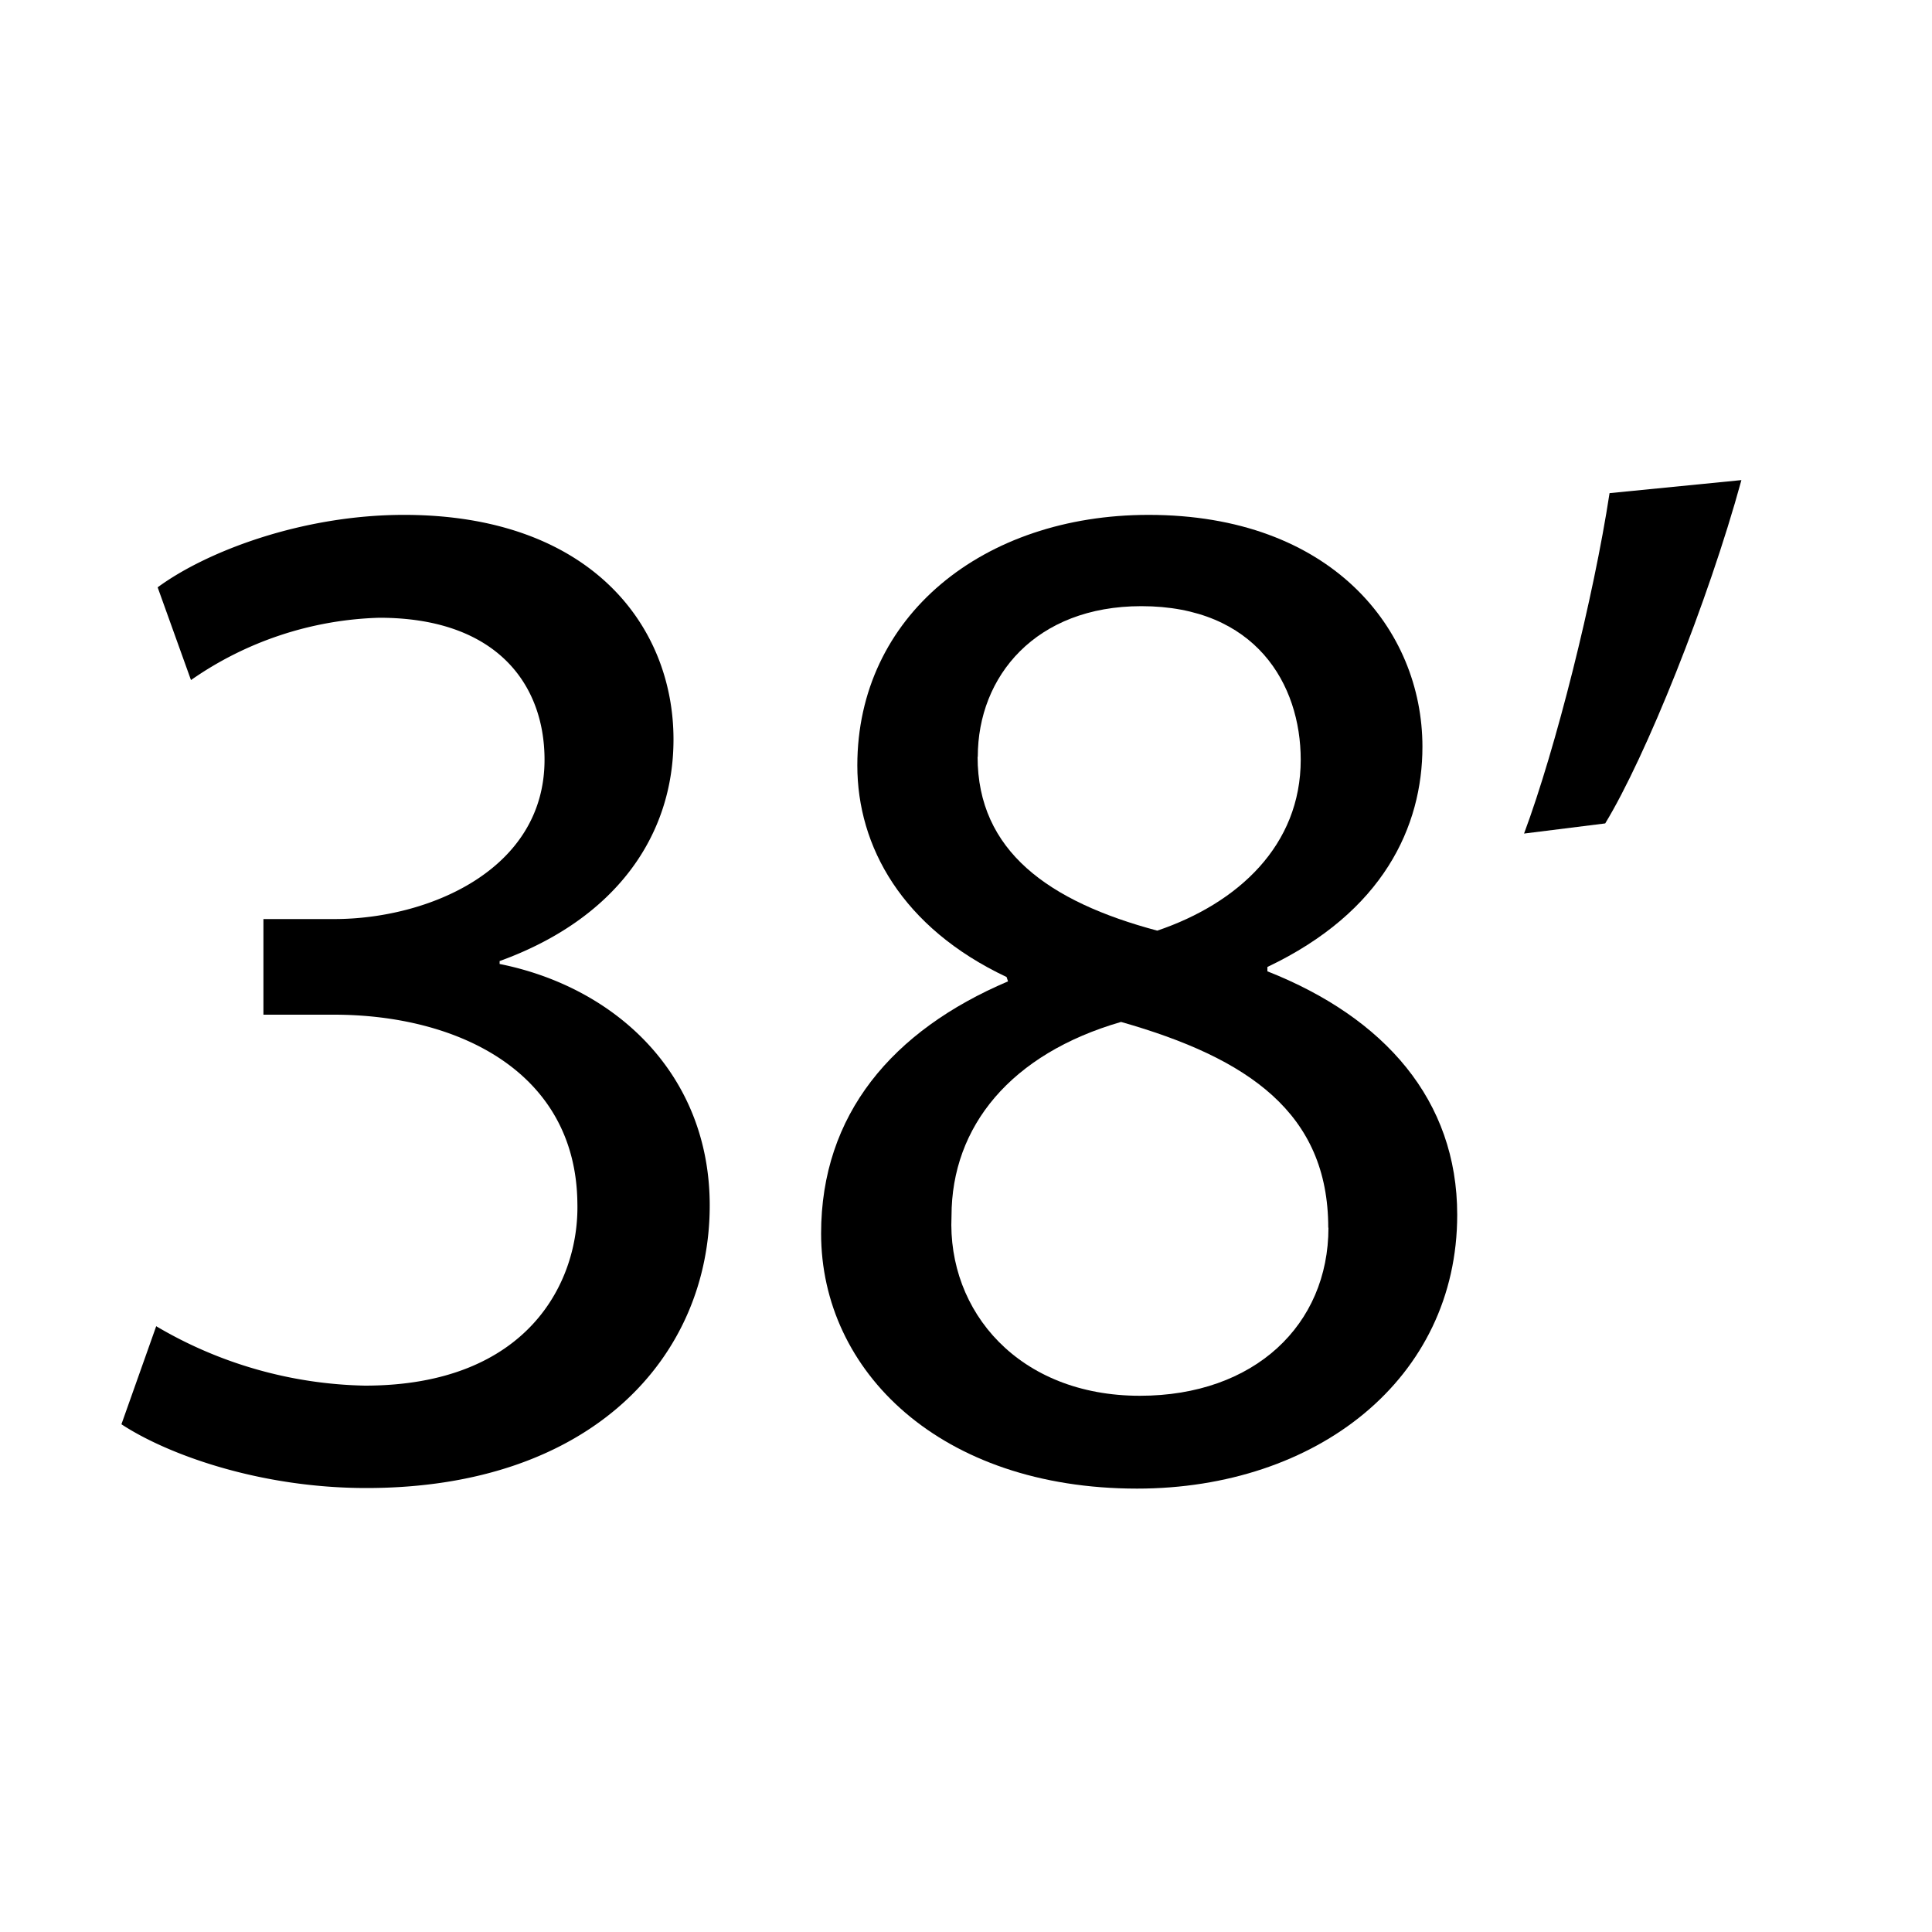 <svg id="Calque_1" data-name="Calque 1" xmlns="http://www.w3.org/2000/svg" viewBox="0 0 200 200"><title>min38</title><path d="M16.17,137.29a44.12,44.12,0,0,0,21.6,6.15c16.95,0,22.2-10.8,22-18.9-.15-13.65-12.45-19.5-25.2-19.5H27.27v-9.9h7.35c9.6,0,21.75-5,21.75-16.49,0-7.8-4.95-14.7-17.1-14.7a35.81,35.81,0,0,0-19.5,6.45l-3.45-9.6c5.1-3.75,15-7.5,25.5-7.5,19.2,0,27.9,11.4,27.9,23.24,0,10-6,18.6-18,22.95v.3c12,2.4,21.75,11.4,21.75,25,0,15.6-12.15,29.25-35.55,29.25-11,0-20.55-3.45-25.35-6.6Z"/><path d="M85,127.69c0-12.3,7.35-21,19.35-26.1l-.15-.45c-10.8-5.1-15.45-13.5-15.45-21.9,0-15.44,13-25.94,30.15-25.94,18.9,0,28.35,11.85,28.35,24,0,8.25-4.05,17.1-16.05,22.8v.45c12.15,4.8,19.65,13.35,19.65,25.2,0,17-14.55,28.35-33.15,28.35C97.32,154.09,85,141.94,85,127.69Zm52.5-.6c0-11.85-8.25-17.55-21.45-21.3-11.4,3.3-17.55,10.8-17.55,20.1-.45,9.9,7,18.6,19.5,18.6C129.87,144.49,137.52,137.14,137.52,127.09Zm-36.3-48.75c0,9.75,7.35,15,18.6,18,8.4-2.85,14.85-8.85,14.85-17.69,0-7.8-4.65-15.9-16.5-15.9C107.22,62.75,101.22,70,101.22,78.34Z"/><path d="M180.27,49.7c-3.45,12.6-9.9,28.64-14.1,35.54l-8.4,1.05c3.3-8.85,7.2-24.44,8.85-35.24Z"/></svg>